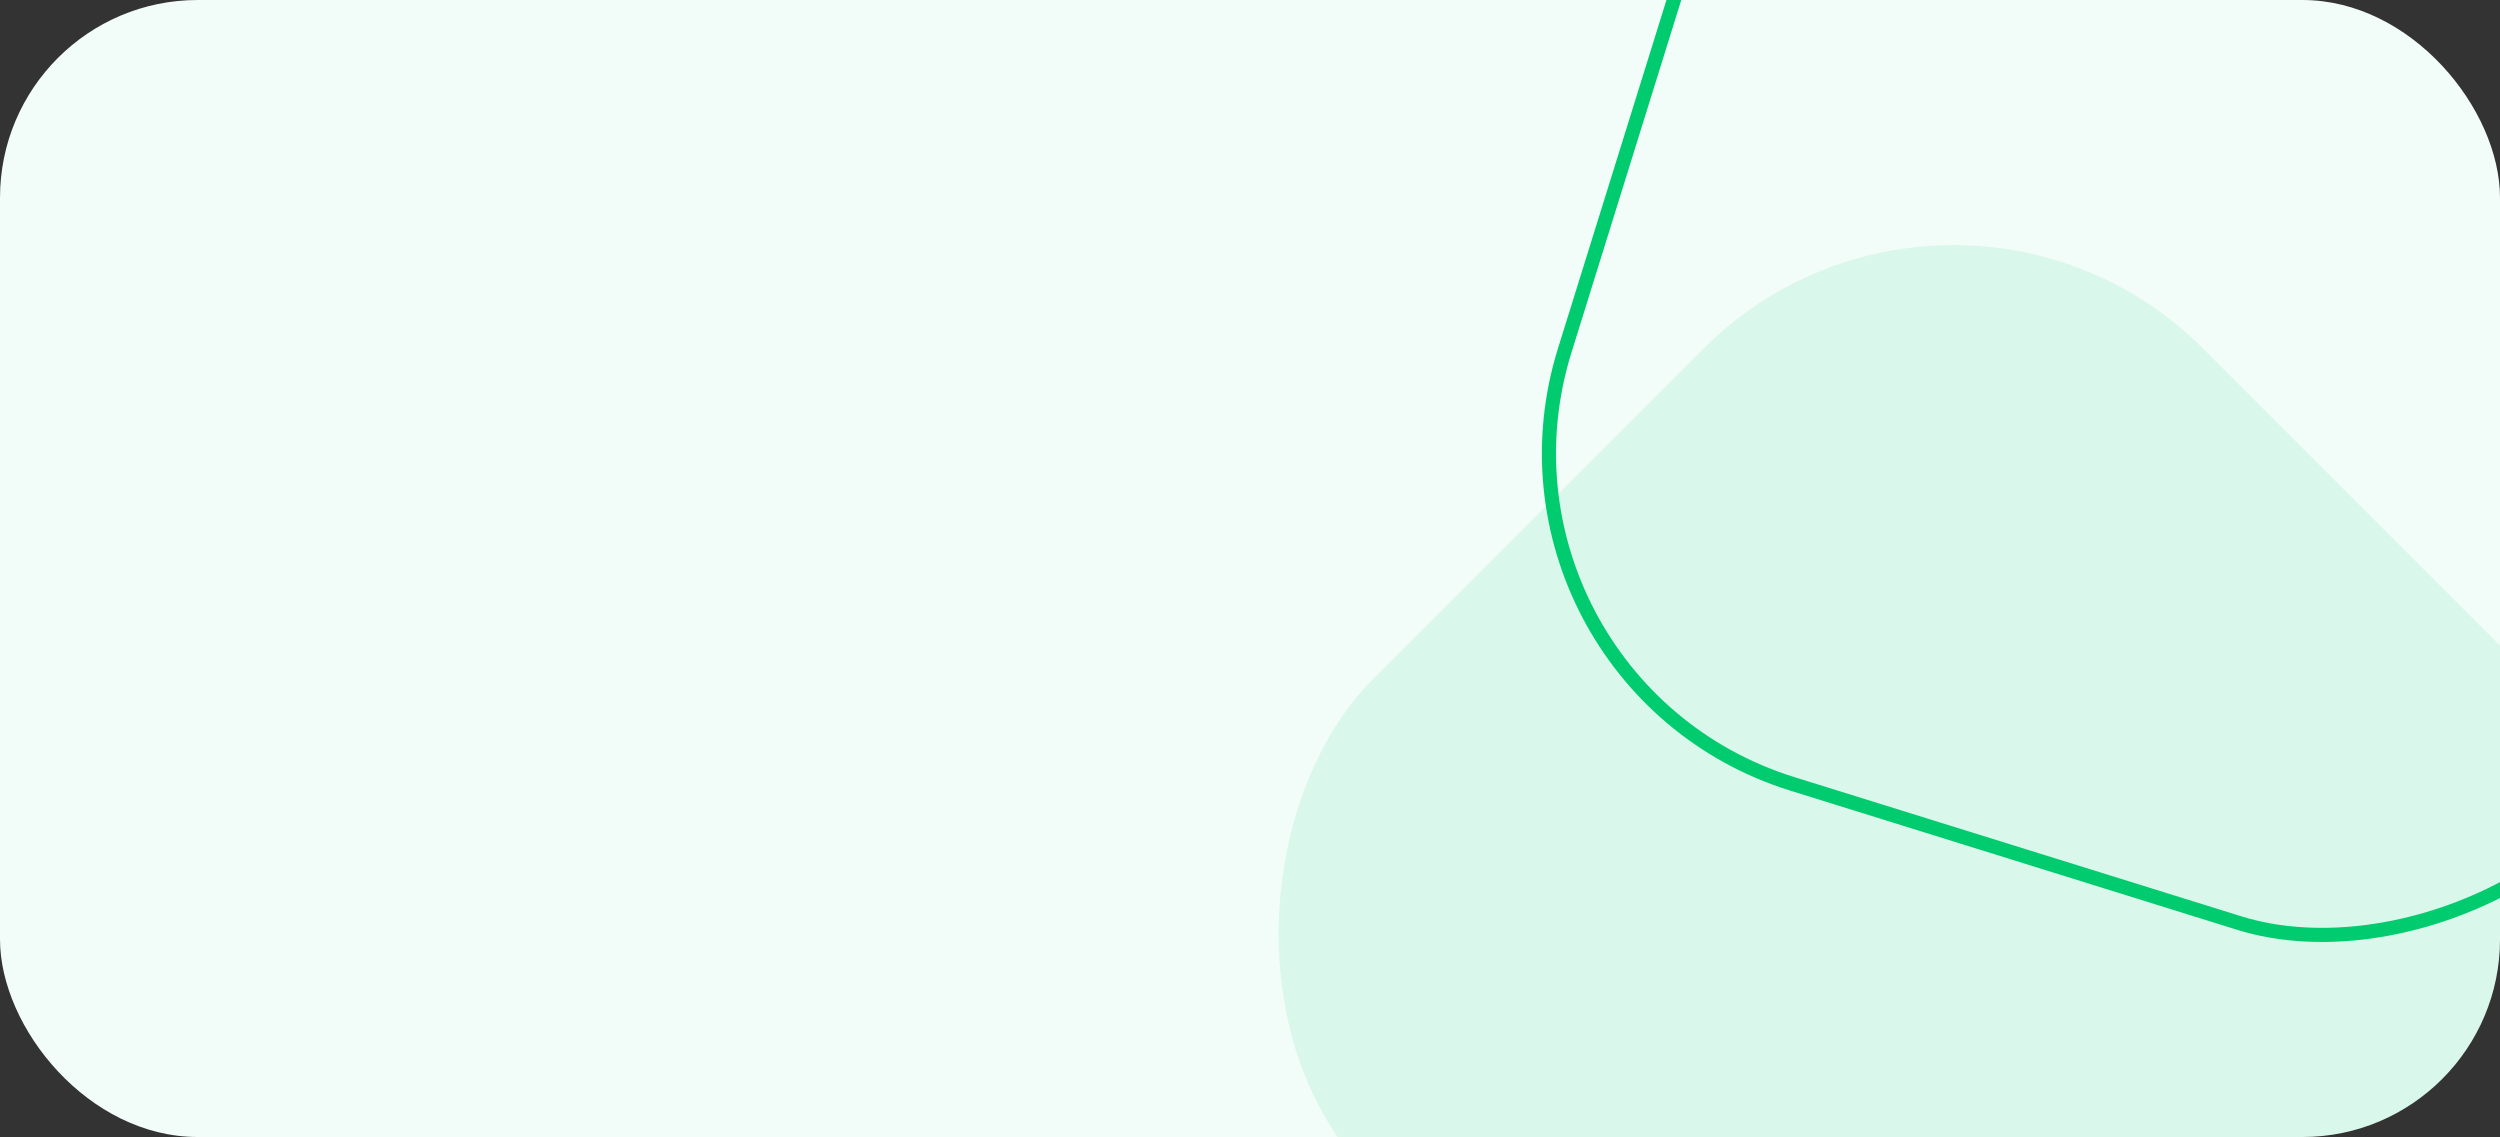 <svg width="354" height="161" viewBox="0 0 354 161" fill="none" xmlns="http://www.w3.org/2000/svg">
<rect x="0" y="0" width="354" height="161" fill="#333333" stroke="none"/>
<g clip-path="url(#clip0)">
<rect width="354" height="161" rx="28" fill="#F2FCF8"/>
<rect opacity="0.1" x="276.597" y="14" width="332.615" height="166.308" rx="50" transform="rotate(45 276.597 14)" fill="#00CC6F"/>
<rect x="206.991" y="96.421" width="330.615" height="164.308" rx="49" transform="rotate(-72.702 206.991 96.421)" stroke="#00CC6F" stroke-width="2"/>
</g>
<defs>
<clipPath id="clip0">
<rect width="354" height="161" rx="28" fill="white"/>
</clipPath>
</defs>
</svg>
